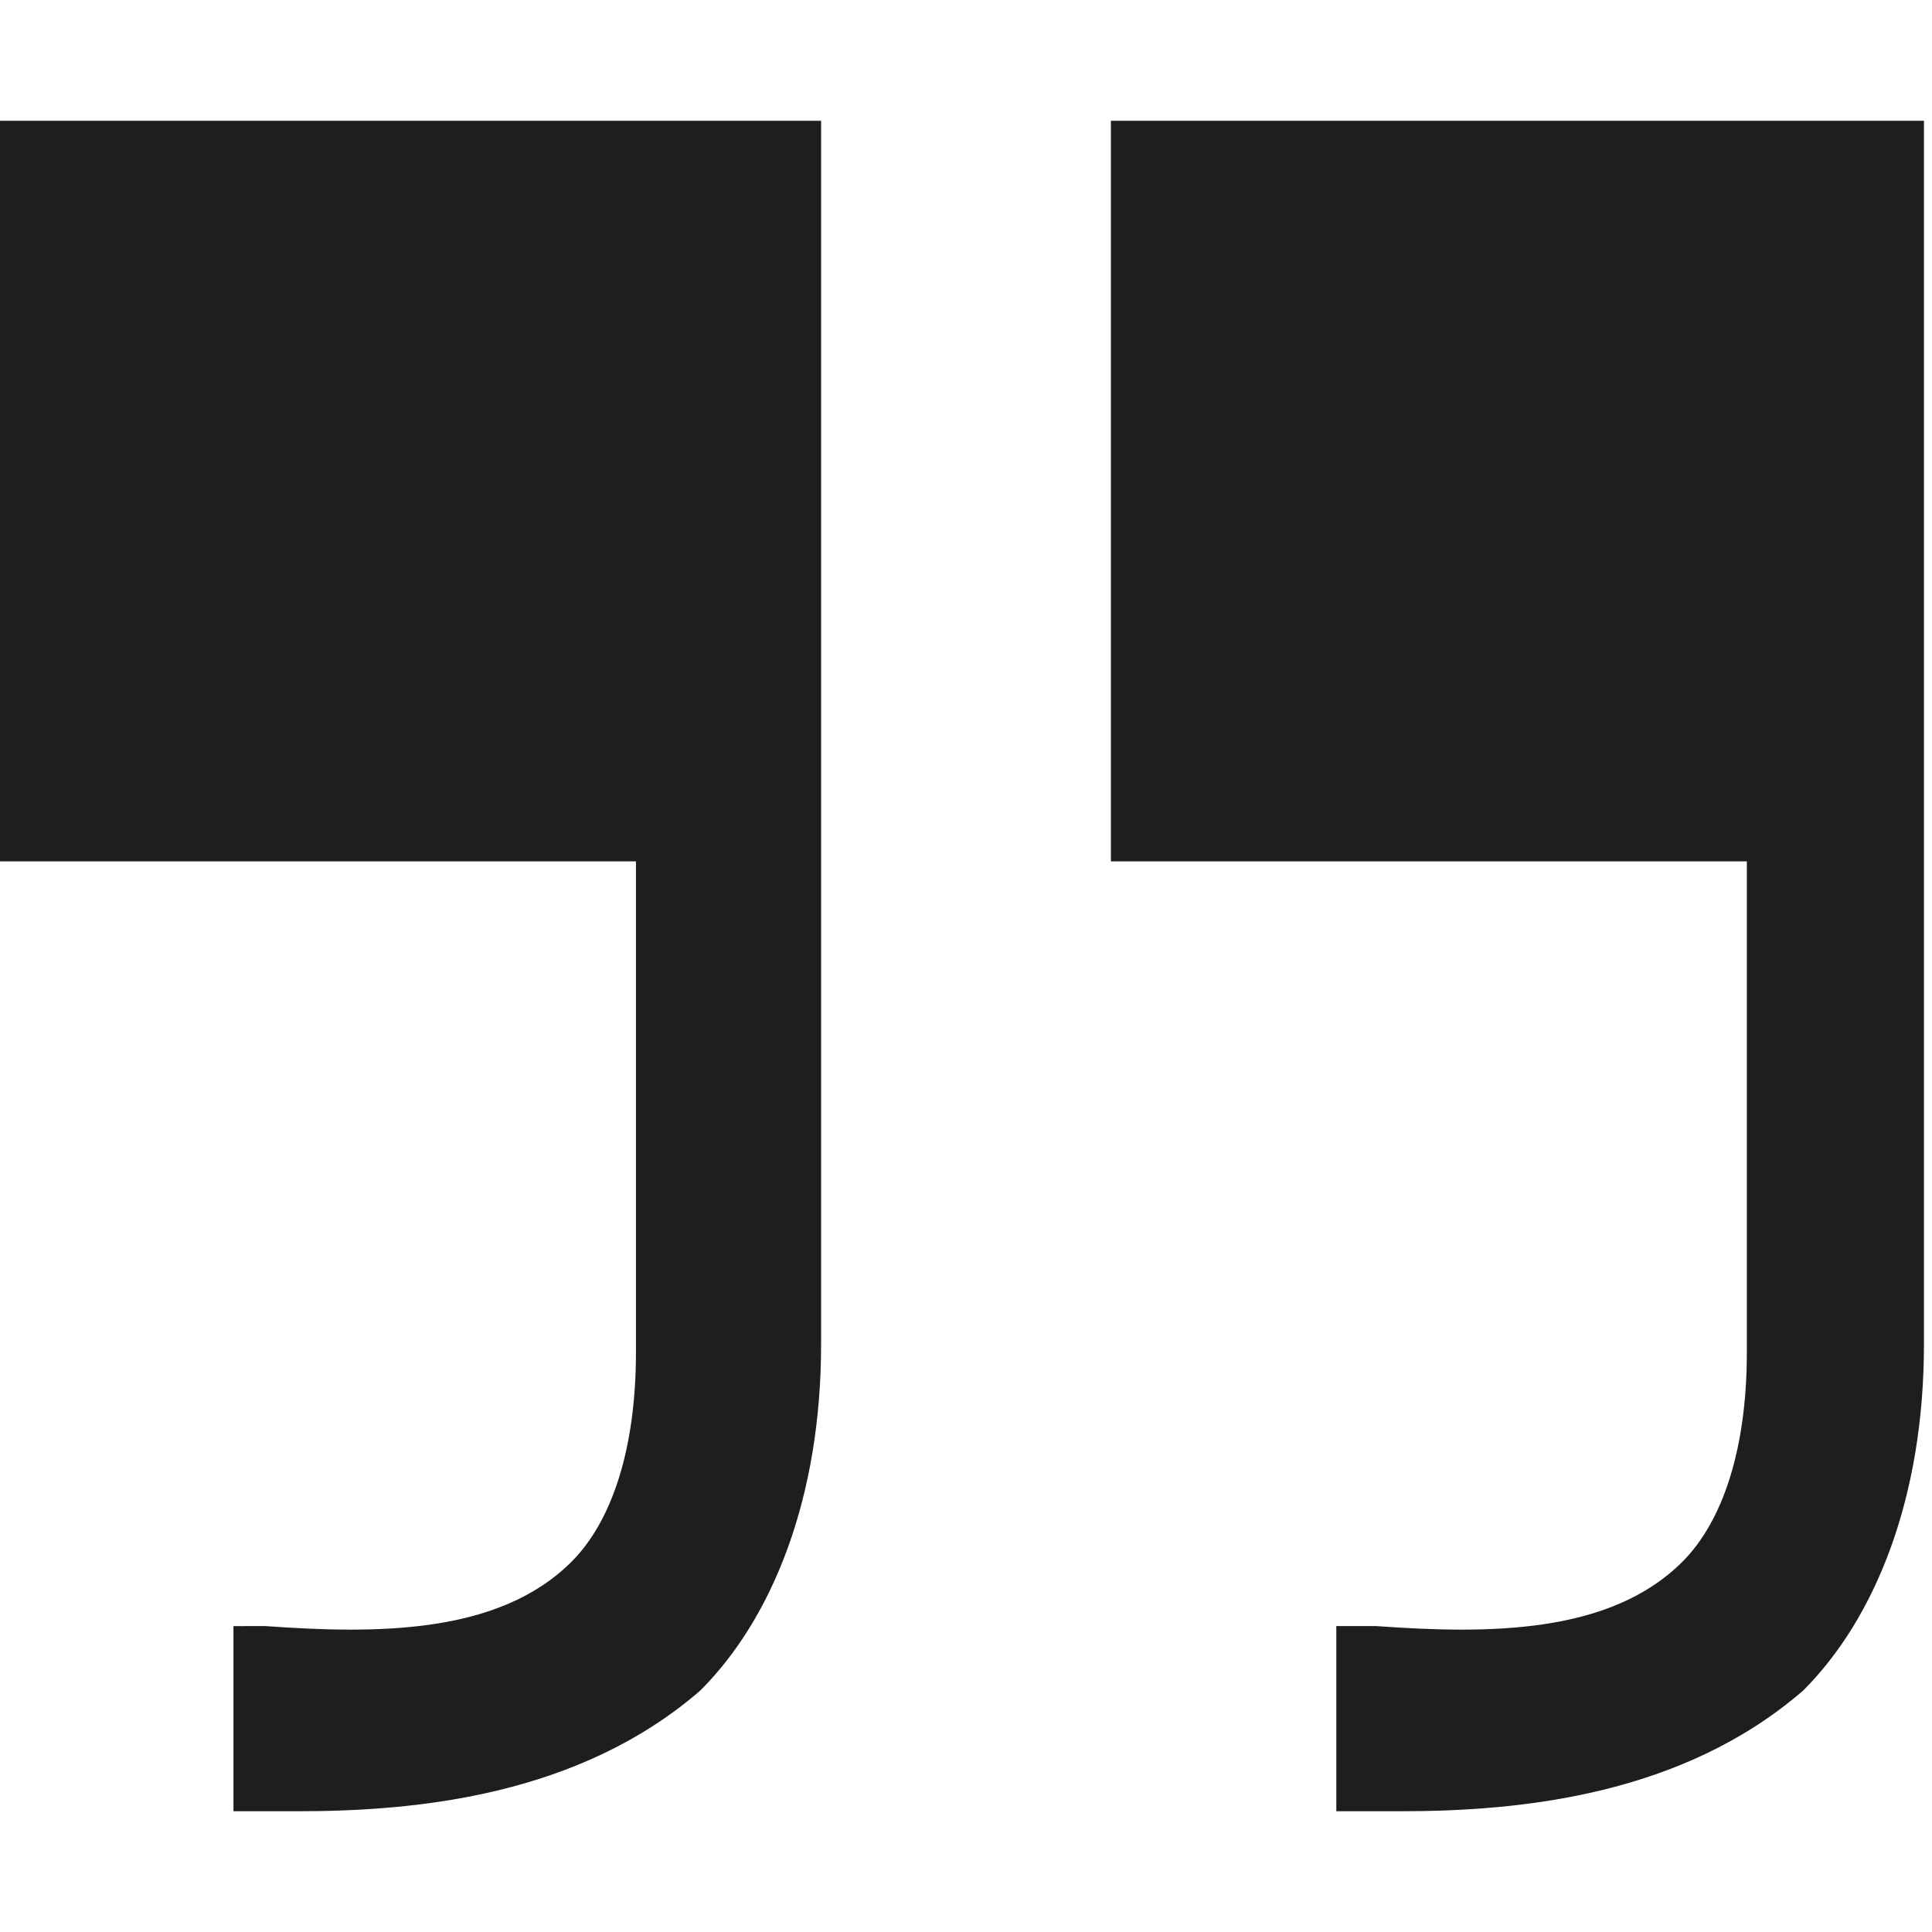 <?xml version="1.0" encoding="utf-8"?>
<!-- Generator: Adobe Illustrator 26.3.1, SVG Export Plug-In . SVG Version: 6.00 Build 0)  -->
<svg version="1.1" id="Layer_1" focusable="false" xmlns="http://www.w3.org/2000/svg" xmlns:xlink="http://www.w3.org/1999/xlink"
	 x="0px" y="0px" viewBox="0 0 24 24" style="enable-background:new 0 0 24 24;" xml:space="preserve">
<style type="text/css">
	.st0{fill:#1E1E1E;}
</style>
<path class="st0" d="M13.8,1.5v9.2h7.9v6.1c0,1.2-0.3,2.1-0.8,2.6c-0.9,0.9-2.4,0.9-3.8,0.8h-0.5v2.3h0.8c1.5,0,3.5-0.2,5-1.5
	c0.9-0.9,1.5-2.4,1.5-4.3V1.5H13.8z M0,10.7h7.9v6.1c0,1.2-0.3,2.1-0.8,2.6c-0.9,0.9-2.4,0.9-3.8,0.8H2.9v2.3h0.8
	c1.5,0,3.5-0.2,5-1.5c0.9-0.9,1.5-2.4,1.5-4.3V1.5H0V10.7z"/>
</svg>
